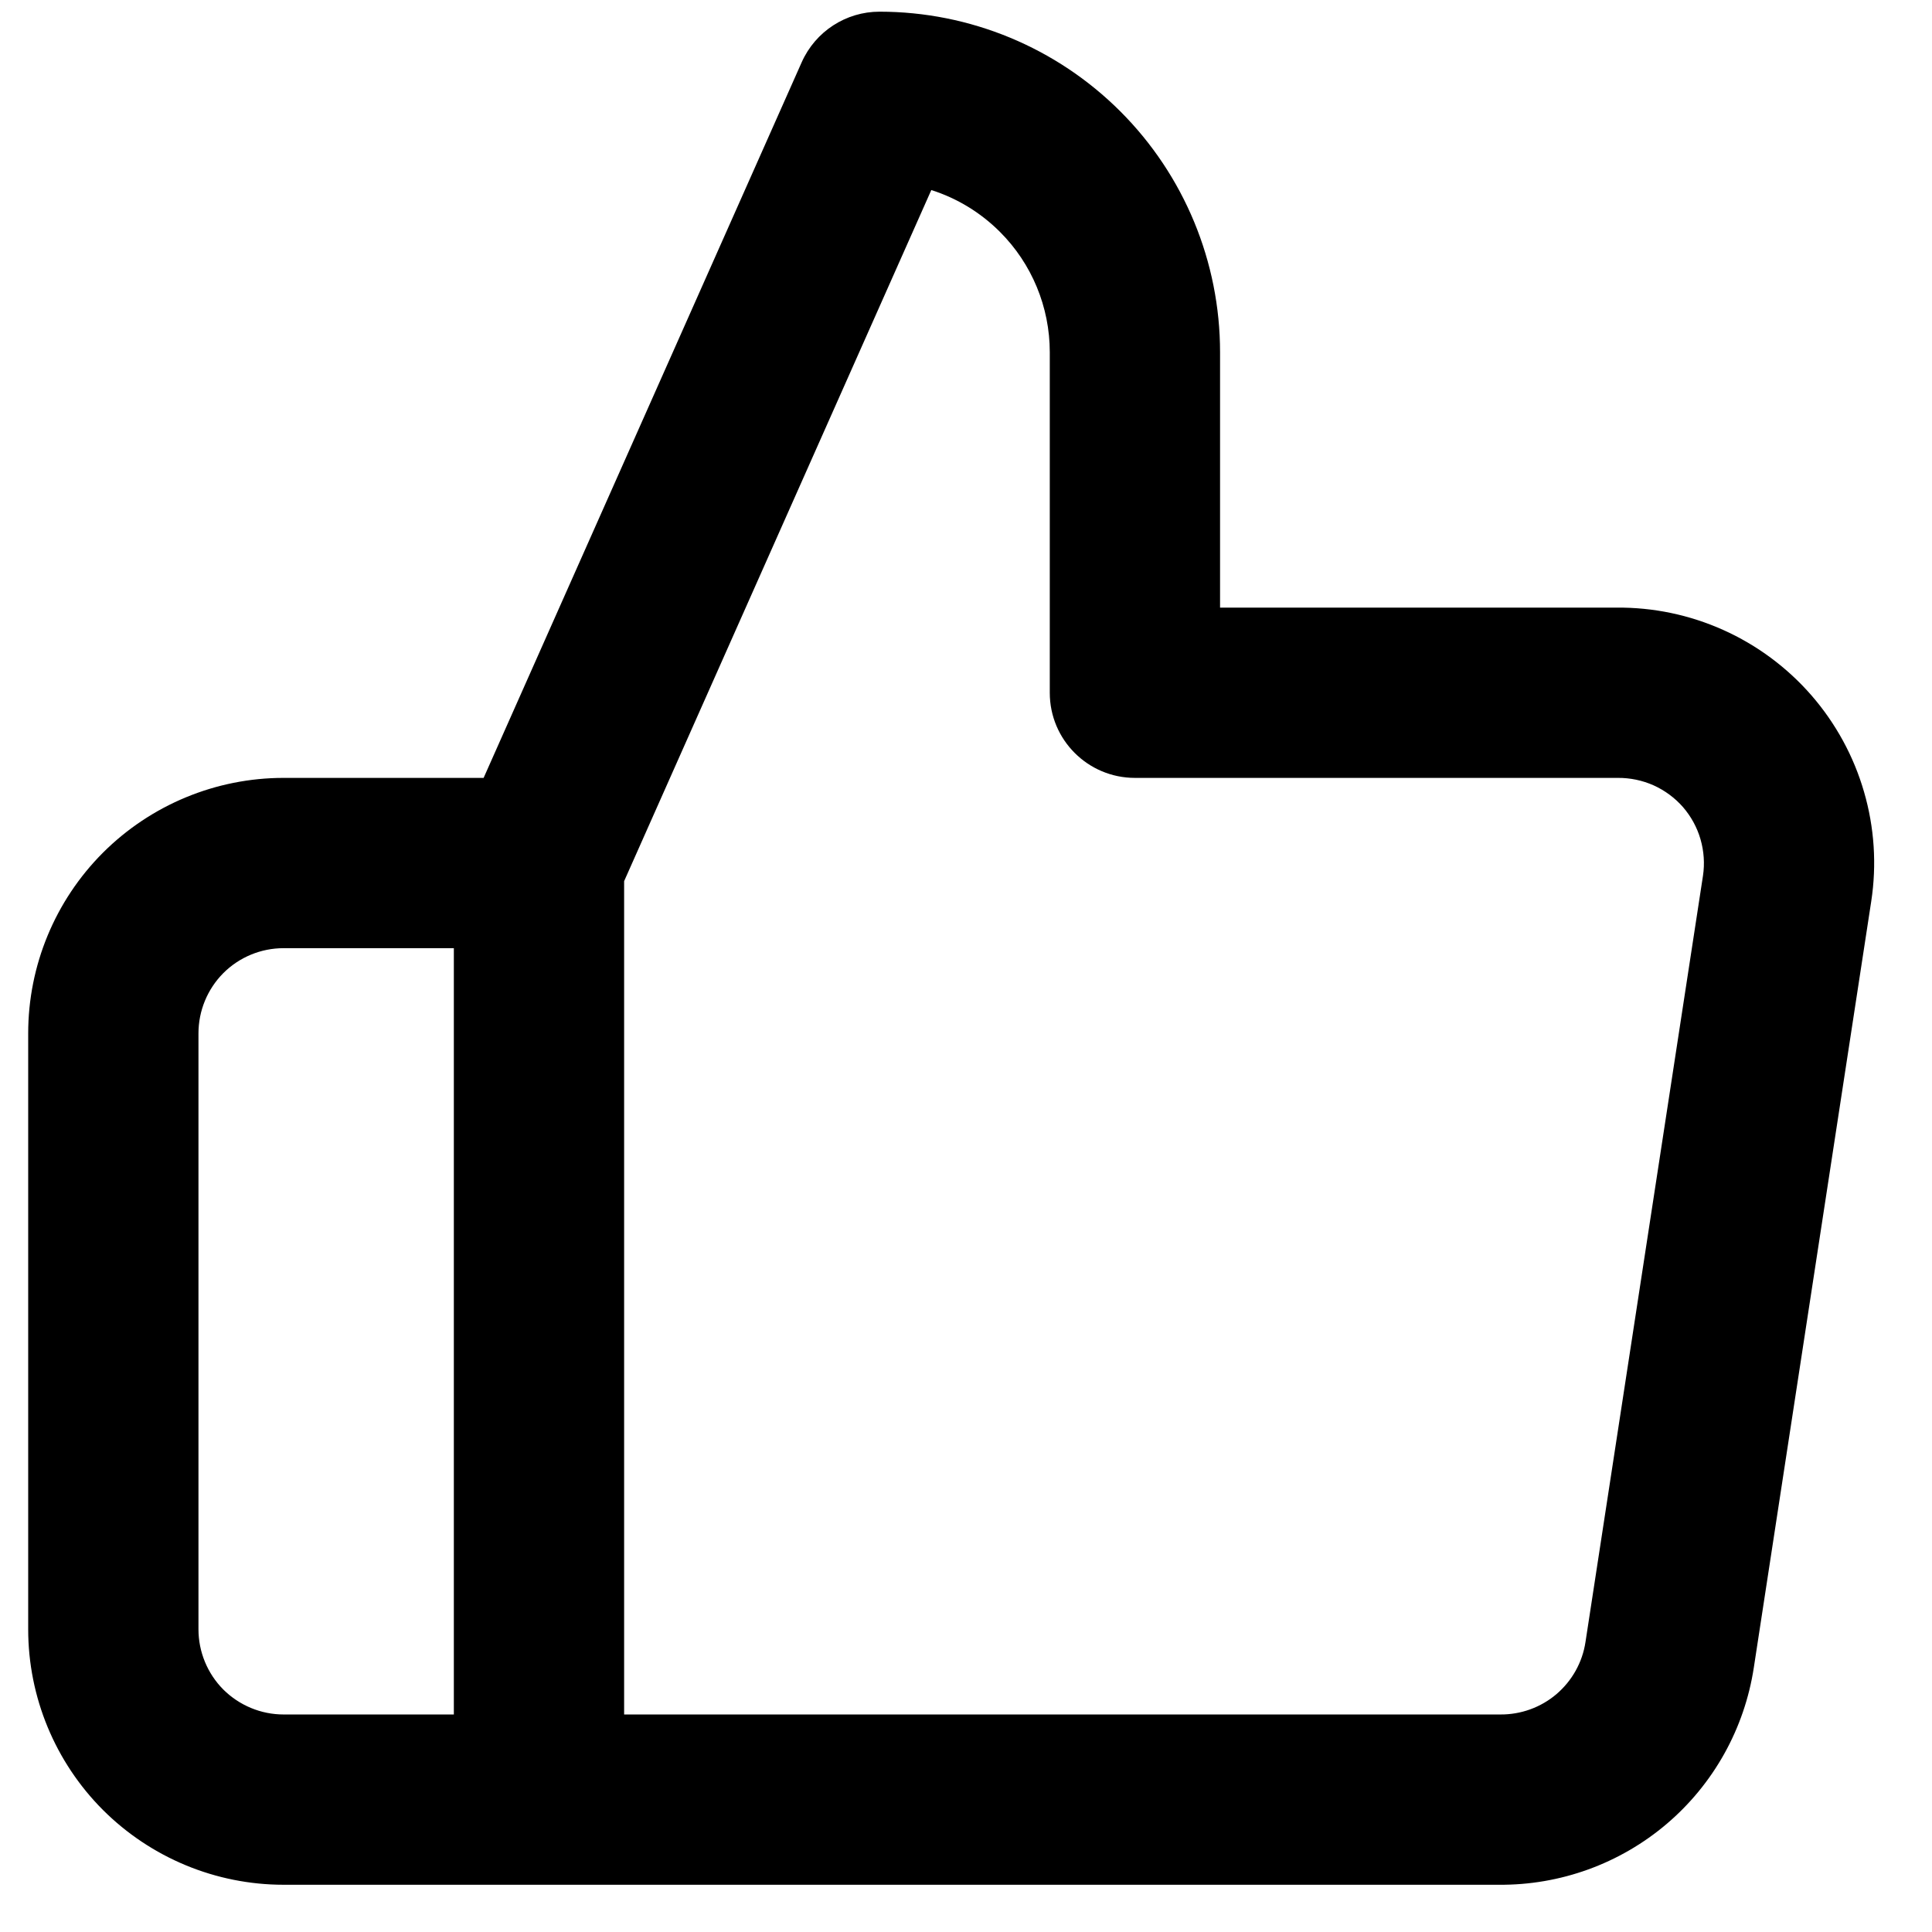 <svg width="22" height="22" viewBox="0 0 22 22" fill="none" xmlns="http://www.w3.org/2000/svg">
<path fill-rule="evenodd" clip-rule="evenodd" d="M9.129 0.709C9.285 0.359 9.632 0.133 10.015 0.133C11.044 0.133 12.03 0.541 12.758 1.269C13.485 1.996 13.893 2.982 13.893 4.011V6.919H18.406C18.826 6.915 19.241 7.002 19.624 7.174C20.009 7.347 20.351 7.601 20.628 7.919C20.904 8.237 21.109 8.612 21.226 9.017C21.344 9.422 21.372 9.847 21.308 10.264L19.971 18.989C19.971 18.989 19.971 18.989 19.971 18.989C19.865 19.683 19.513 20.315 18.979 20.769C18.446 21.222 17.767 21.468 17.068 21.462H3.229C2.458 21.462 1.718 21.155 1.172 20.61C0.627 20.064 0.321 19.324 0.321 18.553V11.767C0.321 10.995 0.627 10.256 1.172 9.71C1.718 9.165 2.458 8.858 3.229 8.858H5.507L9.129 0.709ZM5.168 10.797H3.229C2.972 10.797 2.725 10.899 2.543 11.081C2.362 11.263 2.26 11.51 2.26 11.767V18.553C2.26 18.81 2.362 19.057 2.543 19.239C2.725 19.42 2.972 19.523 3.229 19.523H5.168V10.797ZM7.107 19.523H17.084C17.318 19.525 17.545 19.443 17.723 19.292C17.901 19.14 18.019 18.93 18.054 18.699L19.392 9.973C19.392 9.973 19.392 9.973 19.392 9.973C19.413 9.834 19.403 9.692 19.364 9.557C19.325 9.422 19.257 9.298 19.165 9.191C19.072 9.085 18.958 9.001 18.83 8.943C18.702 8.886 18.563 8.857 18.422 8.858L18.411 8.858L12.924 8.858C12.388 8.858 11.954 8.424 11.954 7.889V4.011C11.954 3.497 11.75 3.003 11.386 2.64C11.165 2.419 10.897 2.257 10.605 2.164L7.107 10.034V19.523Z" fill="black"/>
</svg>
